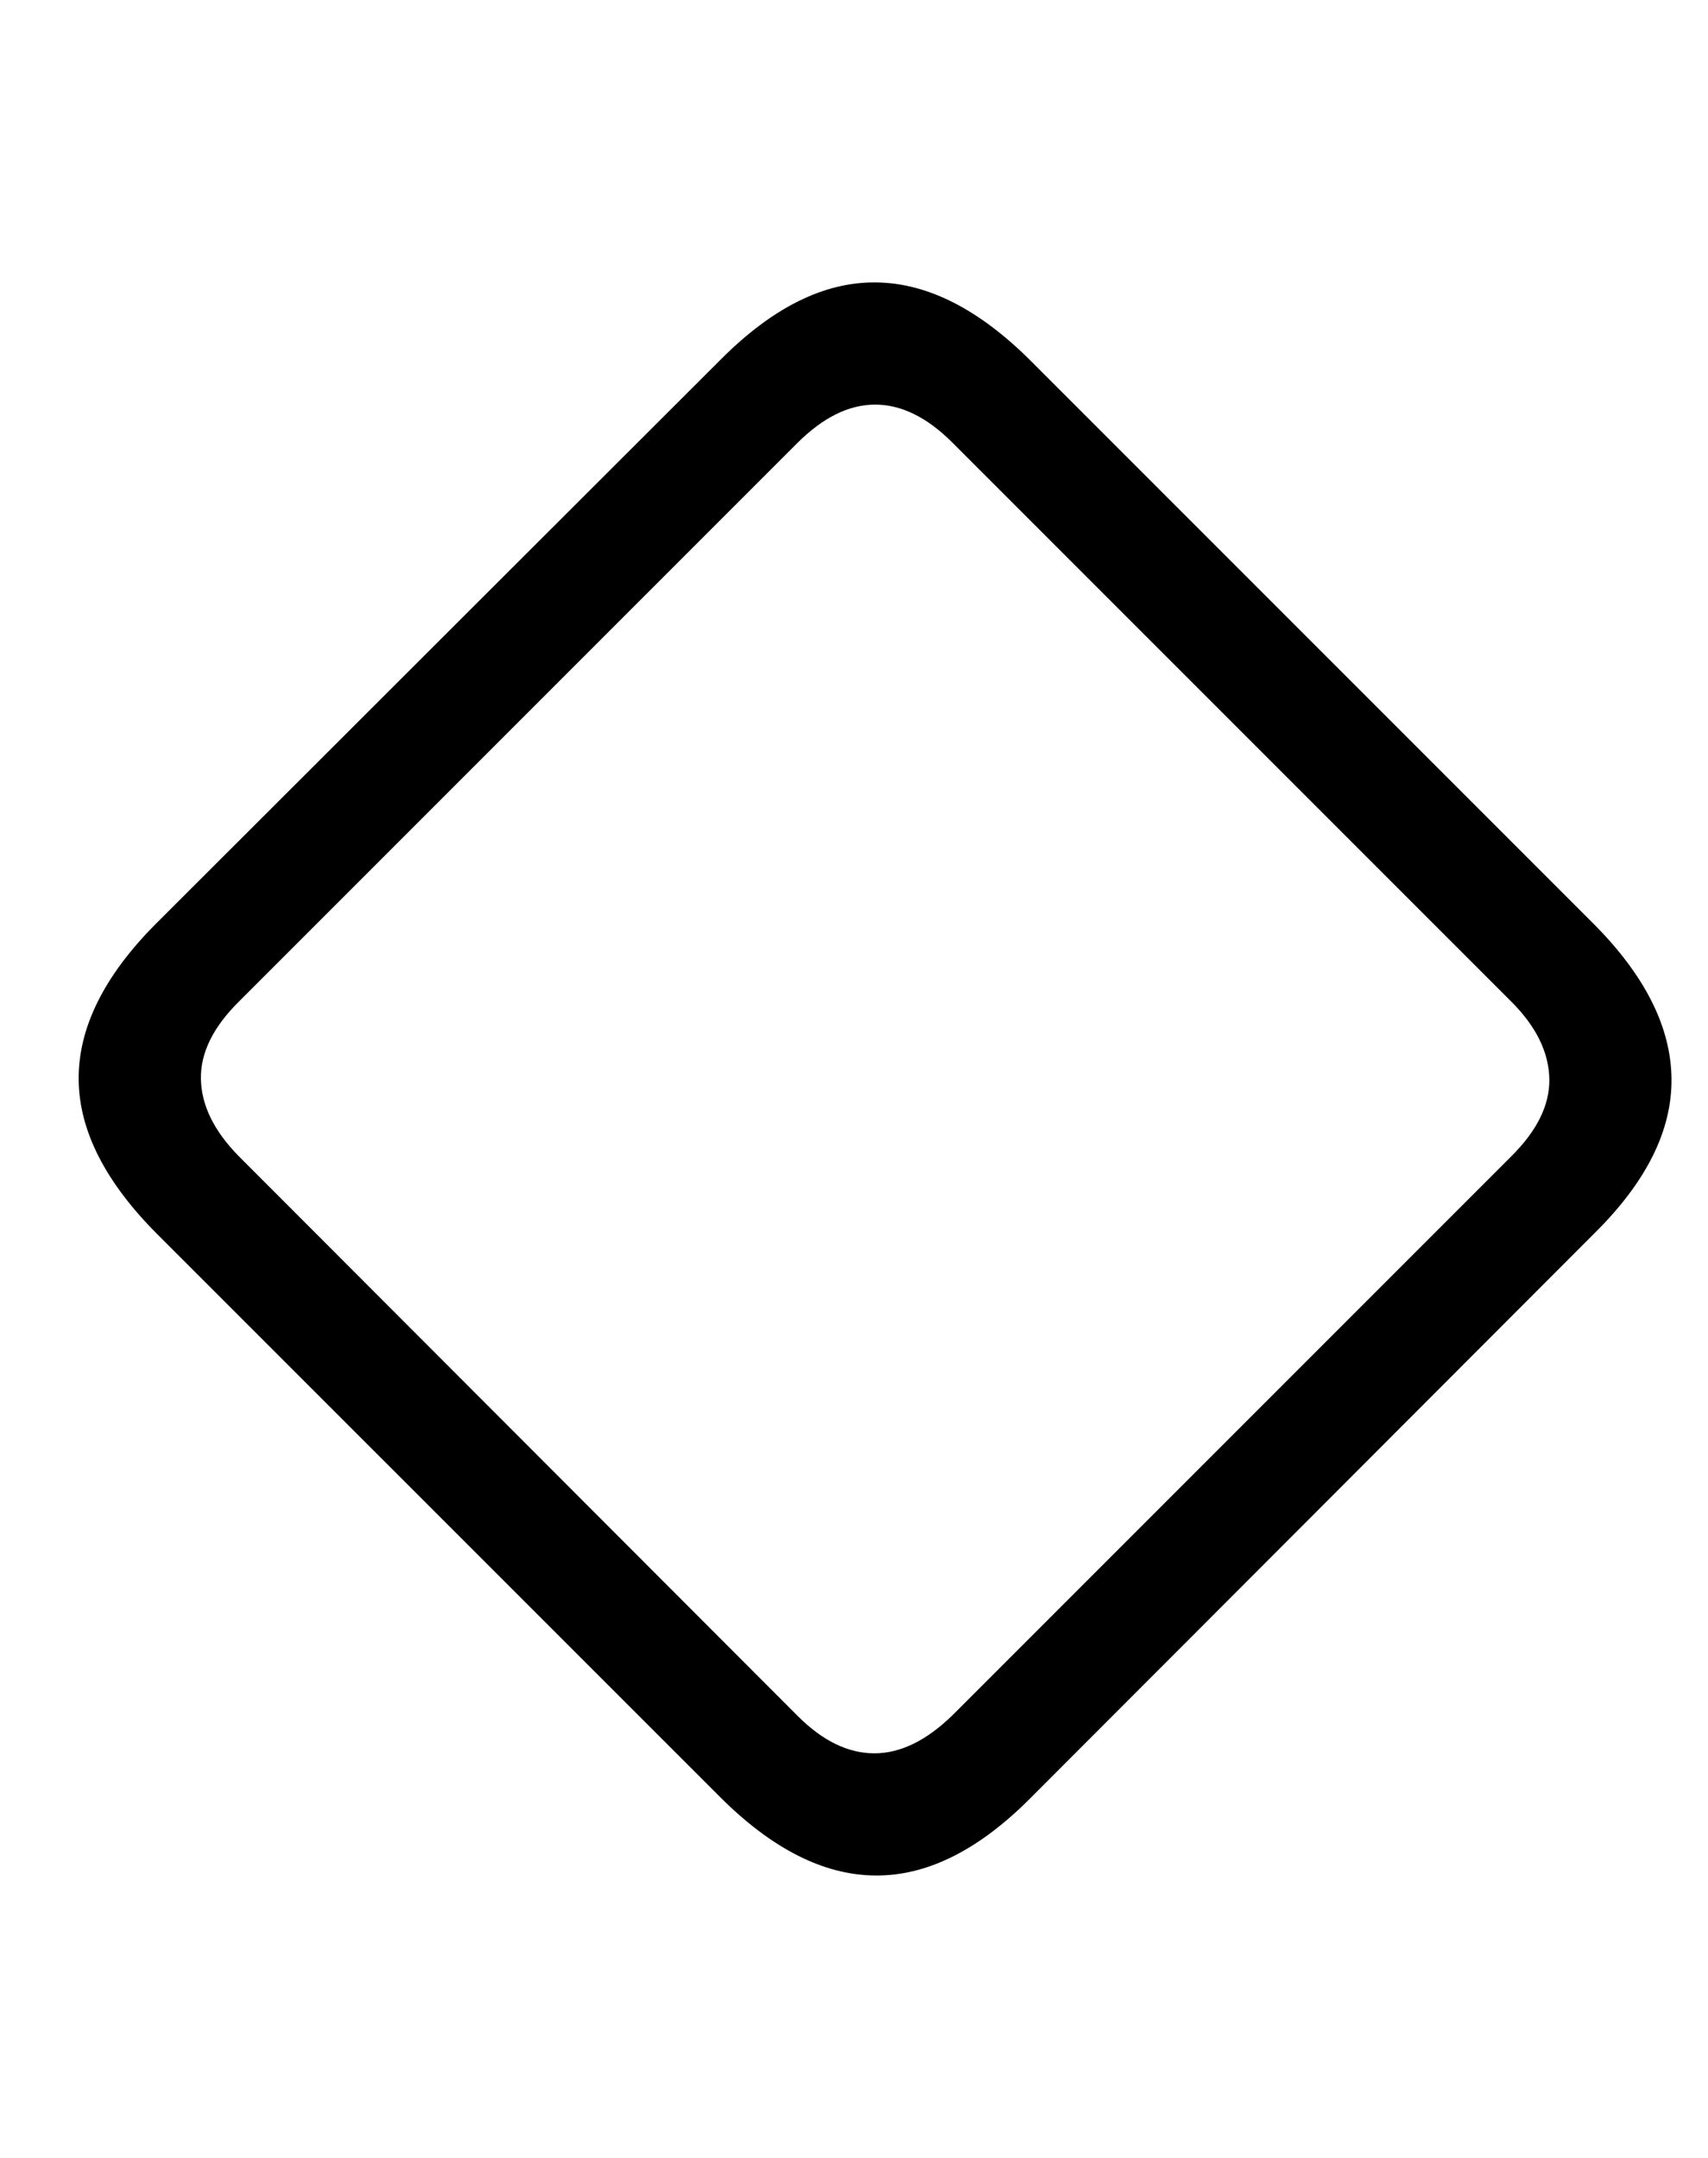 <svg
	color="rgb(0, 0, 0)"
	viewBox="0 0 19 24"
	fill="none"
	xmlns="http://www.w3.org/2000/svg"
>
	<path
		d="M1.75 13.727L8.008 19.984C8.586 20.562 9.162 20.854 9.735 20.859C10.307 20.865 10.88 20.581 11.453 20.008L17.742 13.711C18.315 13.143 18.599 12.573 18.594 12C18.589 11.422 18.297 10.844 17.719 10.266L11.469 4.016C10.891 3.438 10.315 3.146 9.742 3.141C9.169 3.135 8.597 3.419 8.024 3.992L1.727 10.281C1.154 10.859 0.87 11.435 0.875 12.008C0.88 12.575 1.172 13.148 1.75 13.727ZM2.656 12.859C2.38 12.578 2.24 12.292 2.235 12C2.229 11.708 2.373 11.419 2.664 11.133L8.867 4.93C9.154 4.643 9.443 4.5 9.735 4.5C10.026 4.5 10.313 4.641 10.594 4.922L16.813 11.141C17.089 11.417 17.229 11.703 17.235 12C17.24 12.292 17.096 12.581 16.805 12.867L10.602 19.07C10.31 19.357 10.018 19.5 9.727 19.5C9.435 19.5 9.151 19.362 8.875 19.086L2.656 12.859Z"
		fill="currentColor"
	/>
</svg>
